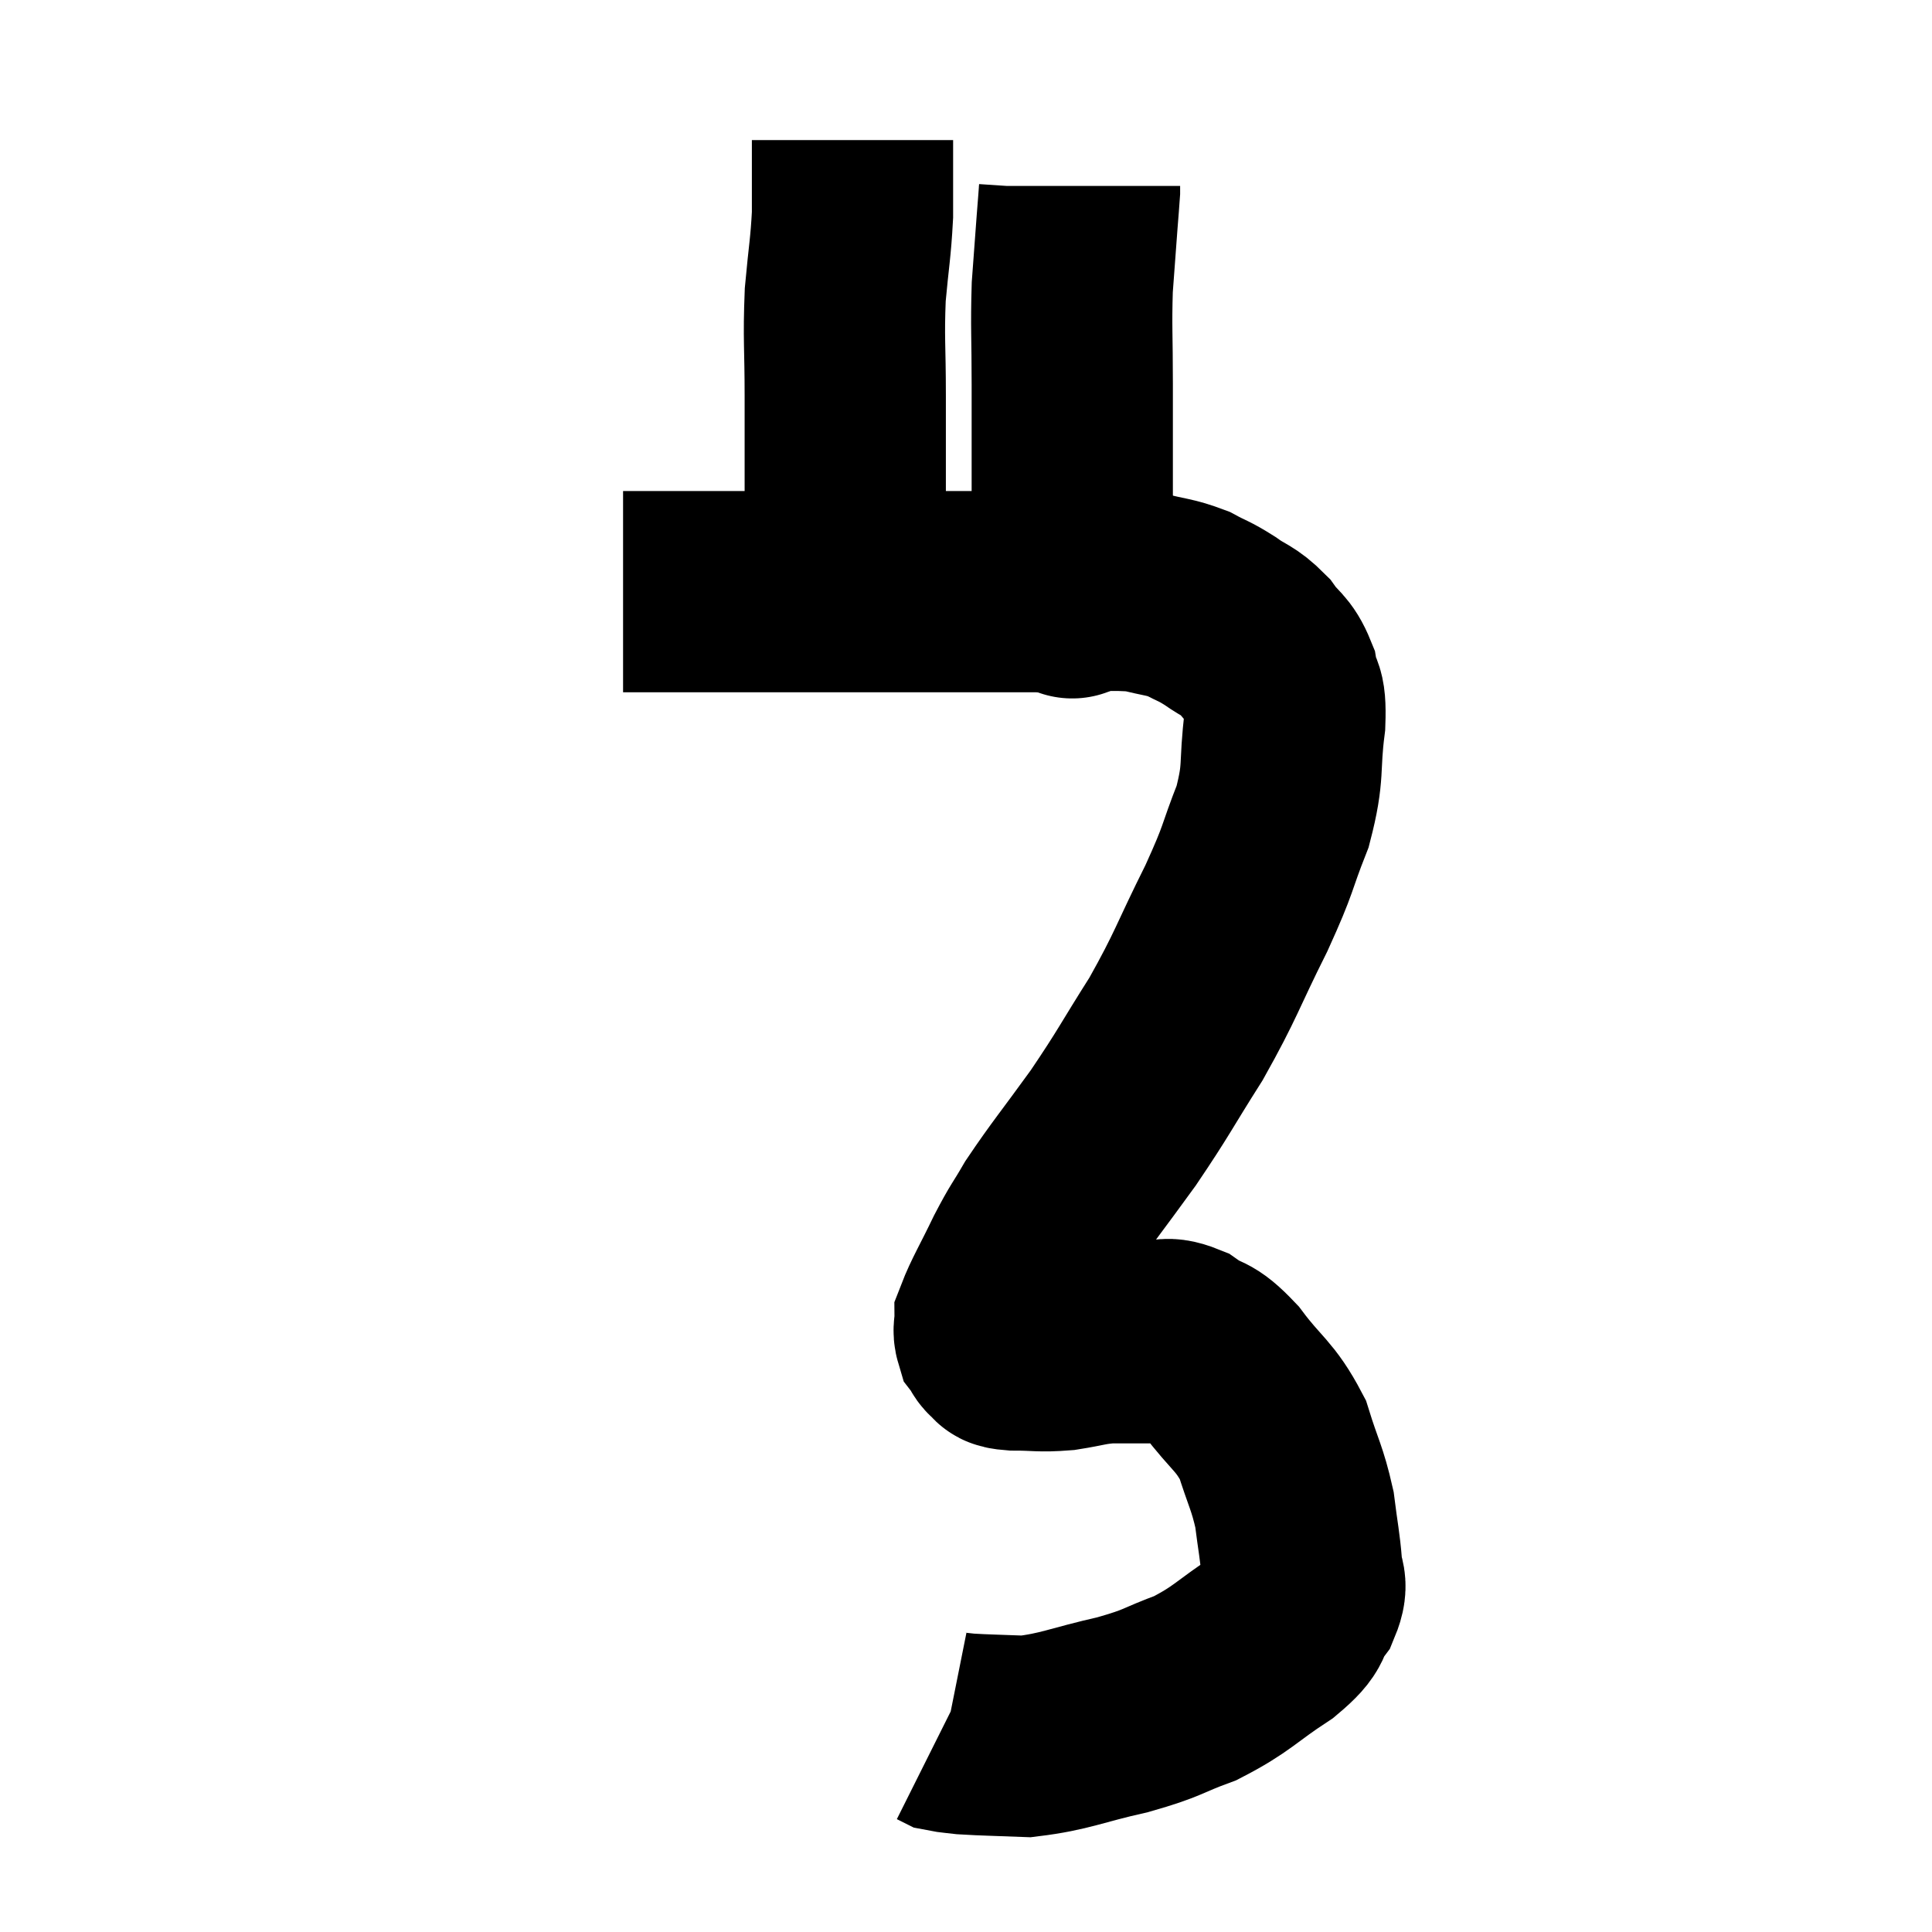 <svg width="48" height="48" viewBox="0 0 48 48" xmlns="http://www.w3.org/2000/svg"><path d="M 15.48 14.7 C 16.68 14.7, 16.695 14.7, 17.88 14.7 C 19.05 14.7, 18.765 14.7, 20.22 14.7 C 21.96 14.7, 22.2 14.7, 23.7 14.7 C 24.96 14.7, 25.05 14.7, 26.22 14.7 C 27.3 14.7, 27.555 14.625, 28.38 14.7 C 28.95 14.85, 29.04 14.82, 29.52 15 C 29.91 15.21, 29.895 15.165, 30.3 15.42 C 30.72 15.72, 30.78 15.66, 31.14 16.02 C 31.44 16.44, 31.545 16.38, 31.74 16.86 C 31.83 17.4, 31.95 17.085, 31.92 17.94 C 31.77 19.11, 31.92 19.125, 31.62 20.28 C 31.17 21.42, 31.32 21.24, 30.72 22.56 C 29.97 24.06, 29.985 24.195, 29.22 25.56 C 28.44 26.79, 28.44 26.865, 27.66 28.02 C 26.88 29.1, 26.655 29.355, 26.1 30.18 C 25.77 30.75, 25.785 30.66, 25.44 31.32 C 25.08 32.07, 24.9 32.355, 24.72 32.82 C 24.72 33, 24.675 33.03, 24.72 33.18 C 24.81 33.3, 24.78 33.33, 24.9 33.42 C 25.05 33.48, 24.825 33.51, 25.2 33.54 C 25.8 33.54, 25.815 33.585, 26.4 33.54 C 26.97 33.45, 27 33.405, 27.54 33.36 C 28.05 33.36, 28.11 33.36, 28.56 33.36 C 28.95 33.36, 28.89 33.18, 29.34 33.36 C 29.85 33.72, 29.79 33.48, 30.36 34.08 C 30.99 34.92, 31.17 34.905, 31.62 35.76 C 31.89 36.63, 31.98 36.705, 32.16 37.5 C 32.25 38.22, 32.295 38.385, 32.34 38.94 C 32.34 39.33, 32.52 39.285, 32.34 39.72 C 31.98 40.2, 32.28 40.125, 31.62 40.68 C 30.66 41.31, 30.63 41.46, 29.7 41.94 C 28.8 42.27, 28.95 42.3, 27.9 42.6 C 26.7 42.87, 26.475 43.02, 25.5 43.14 C 24.75 43.11, 24.495 43.11, 24 43.08 C 23.76 43.05, 23.67 43.05, 23.52 43.02 C 23.46 42.99, 23.43 42.975, 23.4 42.96 L 23.4 42.96" fill="none" stroke="black" stroke-width="5"></path><path d="M 21 14.34 C 21 12.96, 21 12.705, 21 11.58 C 21 10.71, 21 10.905, 21 9.84 C 21 8.58, 20.955 8.445, 21 7.32 C 21.09 6.33, 21.135 6.18, 21.18 5.34 C 21.18 4.65, 21.18 4.425, 21.18 3.96 C 21.18 3.72, 21.18 3.6, 21.18 3.48 L 21.18 3.48" fill="none" stroke="black" stroke-width="5"></path><path d="M 26.64 14.76 C 26.64 14.76, 26.64 14.835, 26.64 14.76 C 26.64 14.61, 26.64 15.225, 26.64 14.46 C 26.64 13.08, 26.64 12.93, 26.64 11.7 C 26.64 10.62, 26.64 10.68, 26.64 9.54 C 26.64 8.34, 26.61 8.145, 26.64 7.14 C 26.7 6.33, 26.715 6.12, 26.76 5.52 C 26.79 5.13, 26.805 4.965, 26.82 4.74 C 26.82 4.68, 26.82 4.65, 26.82 4.62 C 26.82 4.62, 26.82 4.62, 26.82 4.62 L 26.82 4.62" fill="none" stroke="black" stroke-width="5"></path></svg>